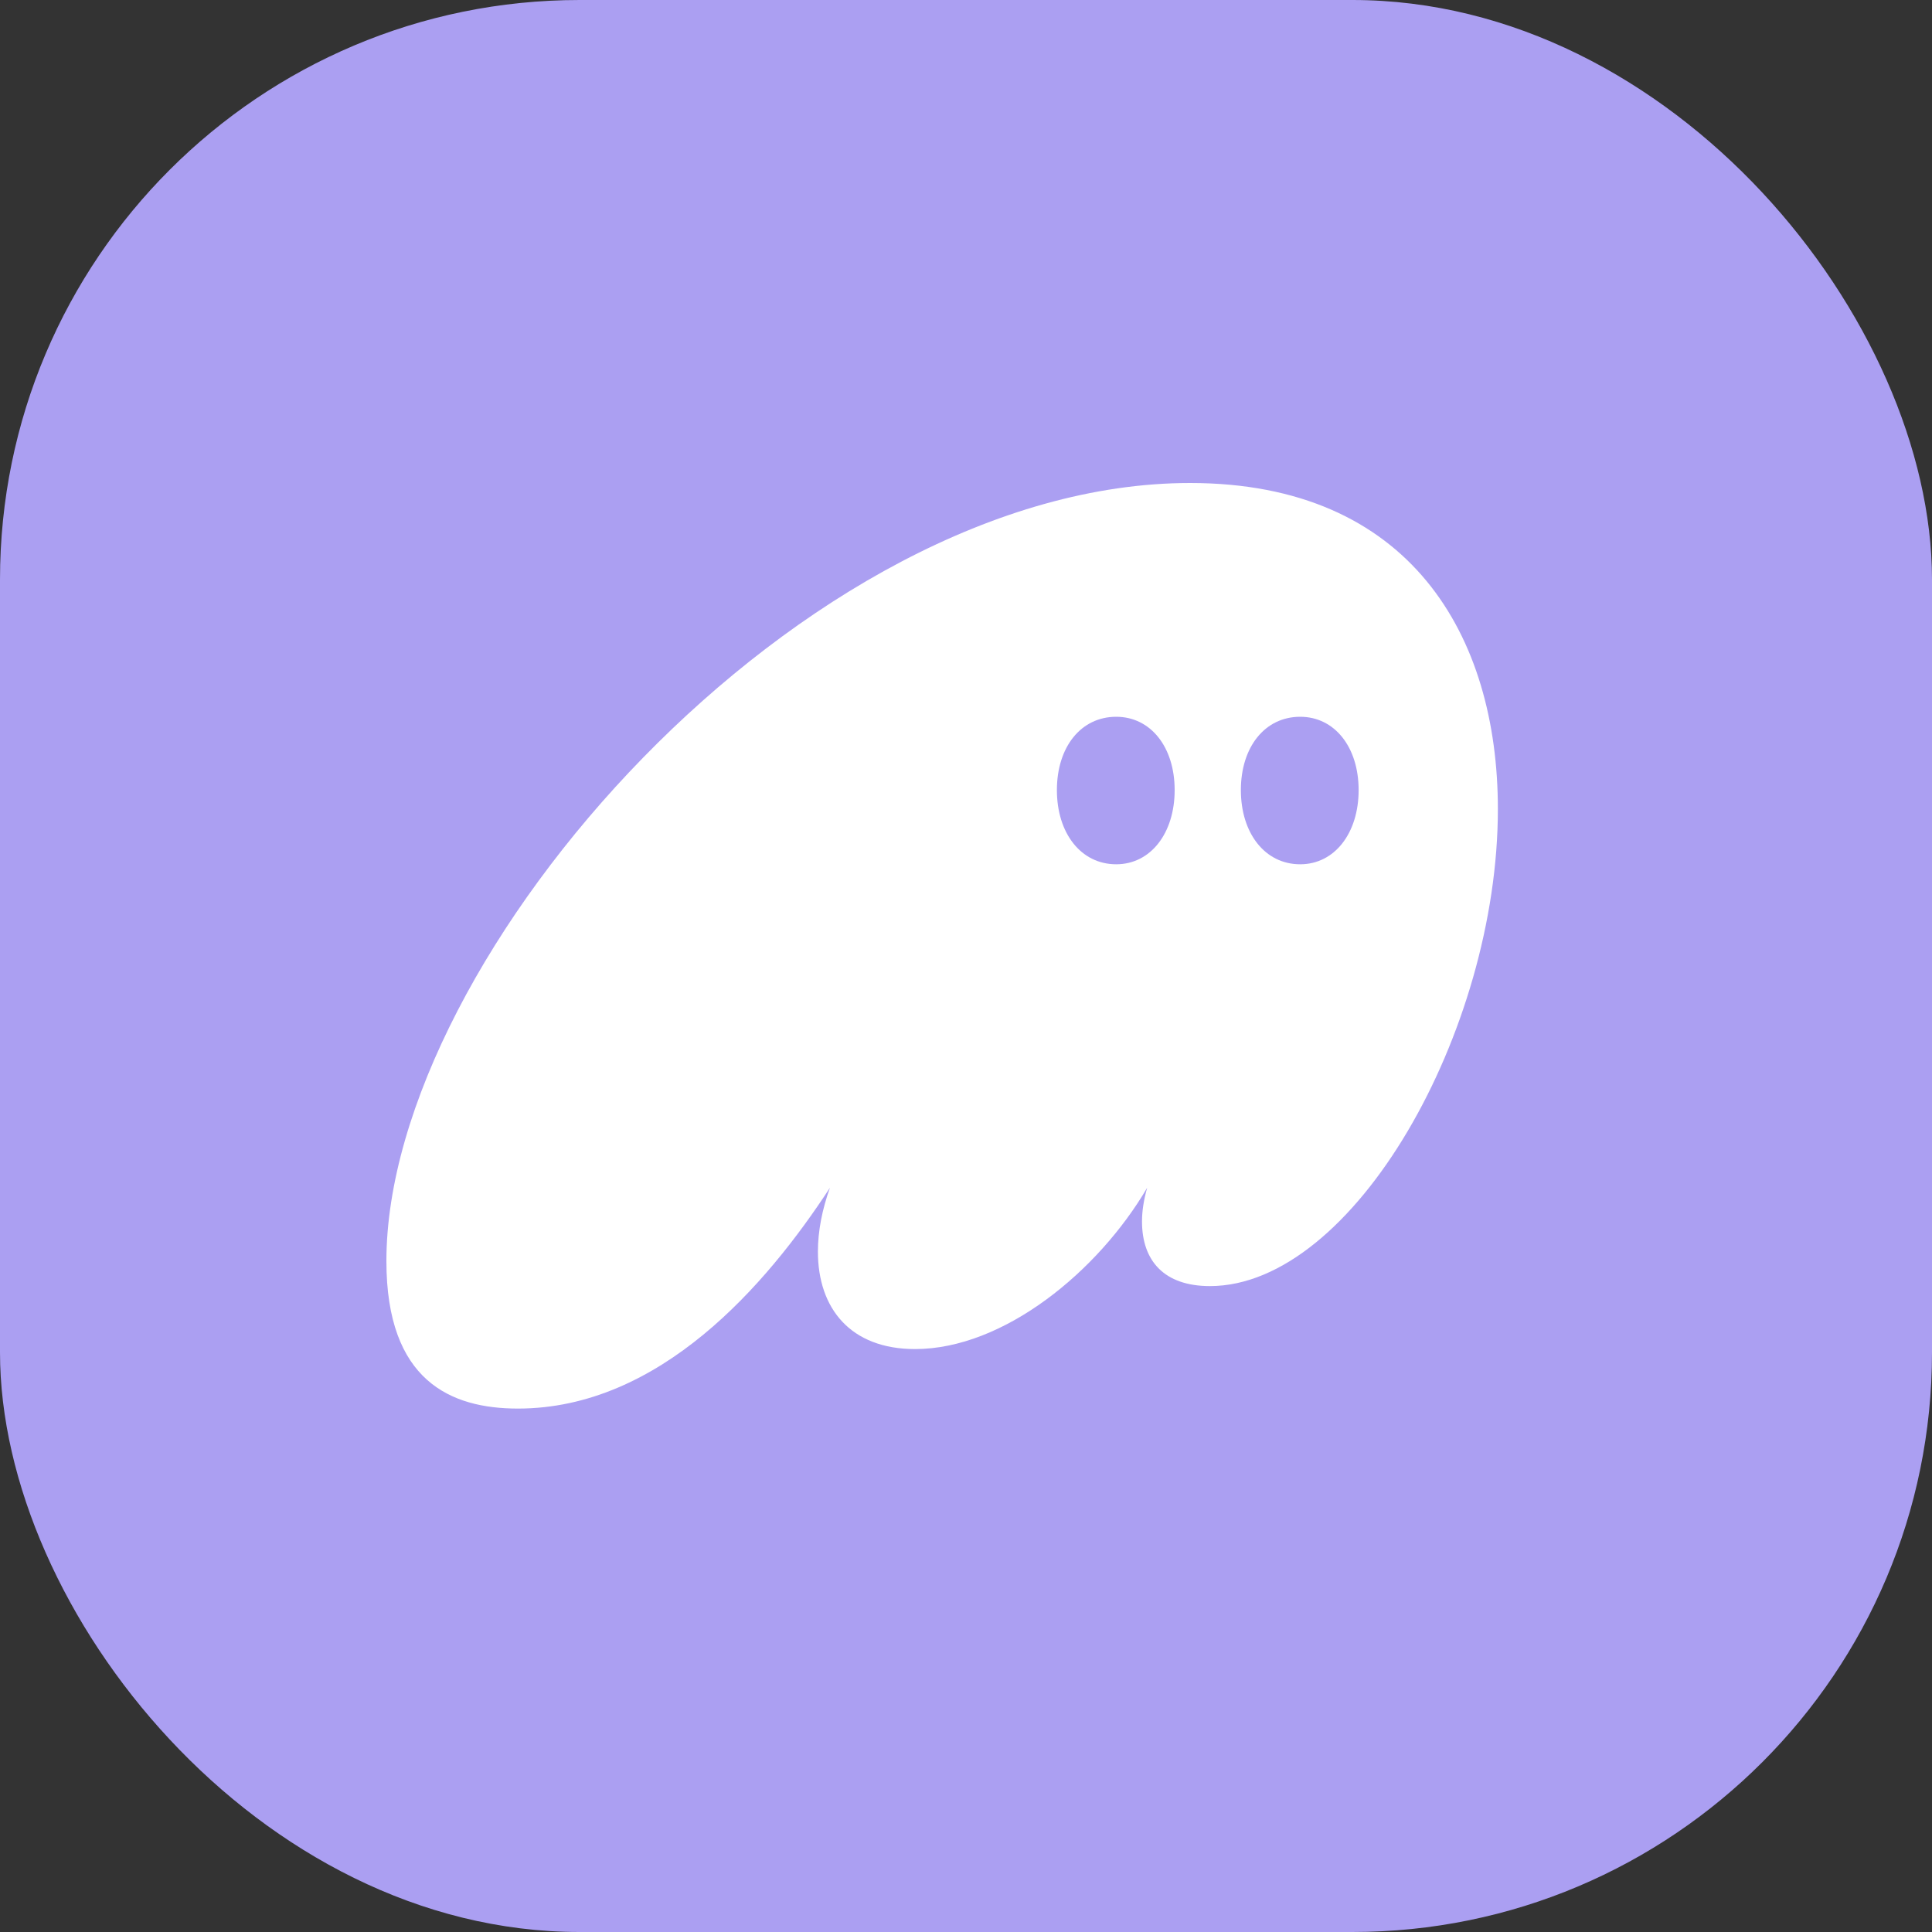 <svg width="40" height="40" viewBox="0 0 40 40" fill="none" xmlns="http://www.w3.org/2000/svg">
<rect x="0" y="0" width="40" height="40" fill="#333333" stroke="none"/>
<rect width="40" height="40" rx="12" fill="#AB9FF2"/>
<path d="M10.723 29.163C13.66 29.163 15.866 26.609 17.183 24.591C17.023 25.038 16.934 25.484 16.934 25.913C16.934 27.091 17.61 27.931 18.945 27.931C20.779 27.931 22.736 26.324 23.751 24.591C23.68 24.841 23.644 25.073 23.644 25.288C23.644 26.109 24.107 26.627 25.05 26.627C28.022 26.627 31.012 21.359 31.012 16.751C31.012 13.161 29.197 10 24.64 10C16.632 10 8 19.787 8 26.109C8 28.592 9.335 29.163 10.723 29.163ZM21.882 16.358C21.882 15.465 22.38 14.84 23.11 14.84C23.822 14.84 24.32 15.465 24.32 16.358C24.32 17.251 23.822 17.894 23.11 17.894C22.38 17.894 21.882 17.251 21.882 16.358ZM25.691 16.358C25.691 15.465 26.189 14.84 26.919 14.84C27.63 14.84 28.129 15.465 28.129 16.358C28.129 17.251 27.63 17.894 26.919 17.894C26.189 17.894 25.691 17.251 25.691 16.358Z" fill="white"/>
</svg>

